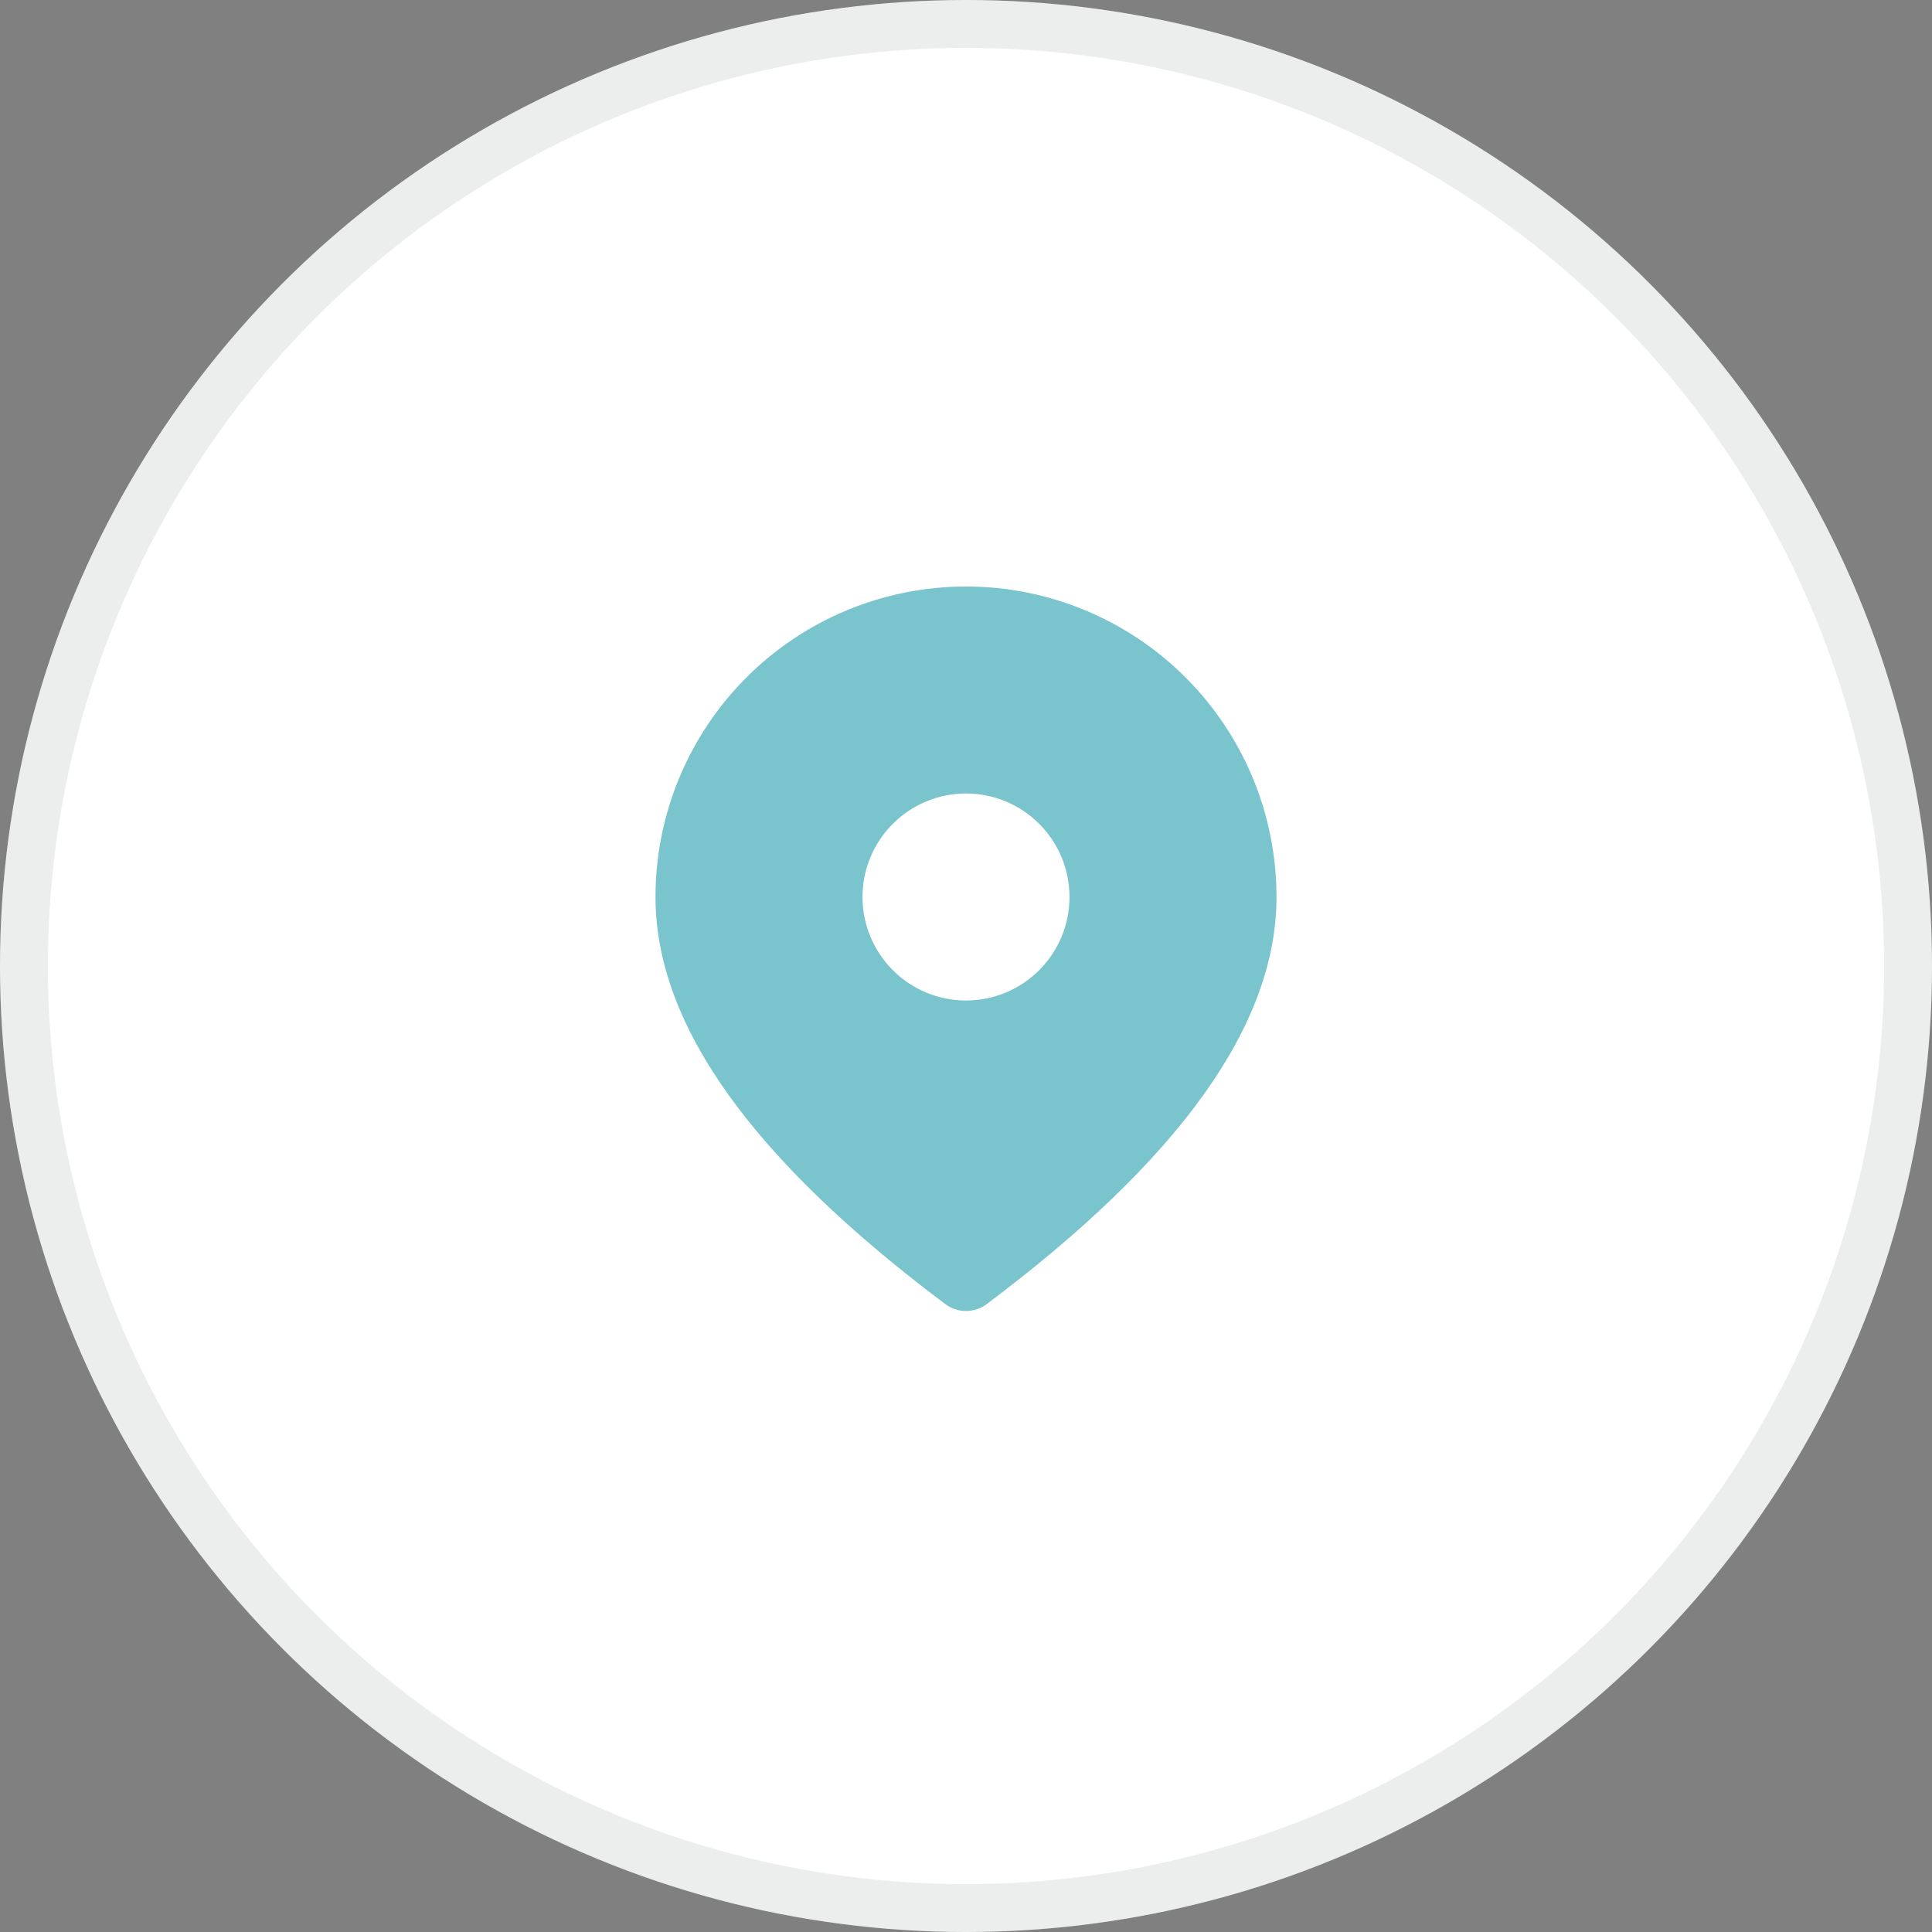<svg width="56" height="56" viewBox="0 0 56 56" fill="none" xmlns="http://www.w3.org/2000/svg">
<rect x="0" y="0" width="56" height="56" fill="#808080" stroke="none"/>
<circle cx="28" cy="28" r="28" fill="white"/>
<circle cx="28" cy="28" r="27.306" stroke="#45474D" stroke-opacity="0.1" stroke-width="1.387"/>
<path d="M28 17C30.387 17 32.676 17.948 34.364 19.636C36.052 21.324 37 23.613 37 26C37 29.726 34.16 33.63 28.6 37.8C28.427 37.93 28.216 38 28 38C27.784 38 27.573 37.93 27.4 37.8C21.84 33.63 19 29.726 19 26C19 23.613 19.948 21.324 21.636 19.636C23.324 17.948 25.613 17 28 17ZM28 23C27.204 23 26.441 23.316 25.879 23.879C25.316 24.441 25 25.204 25 26C25 26.796 25.316 27.559 25.879 28.121C26.441 28.684 27.204 29 28 29C28.796 29 29.559 28.684 30.121 28.121C30.684 27.559 31 26.796 31 26C31 25.204 30.684 24.441 30.121 23.879C29.559 23.316 28.796 23 28 23Z" fill="#7AC5CD"/>
</svg>
